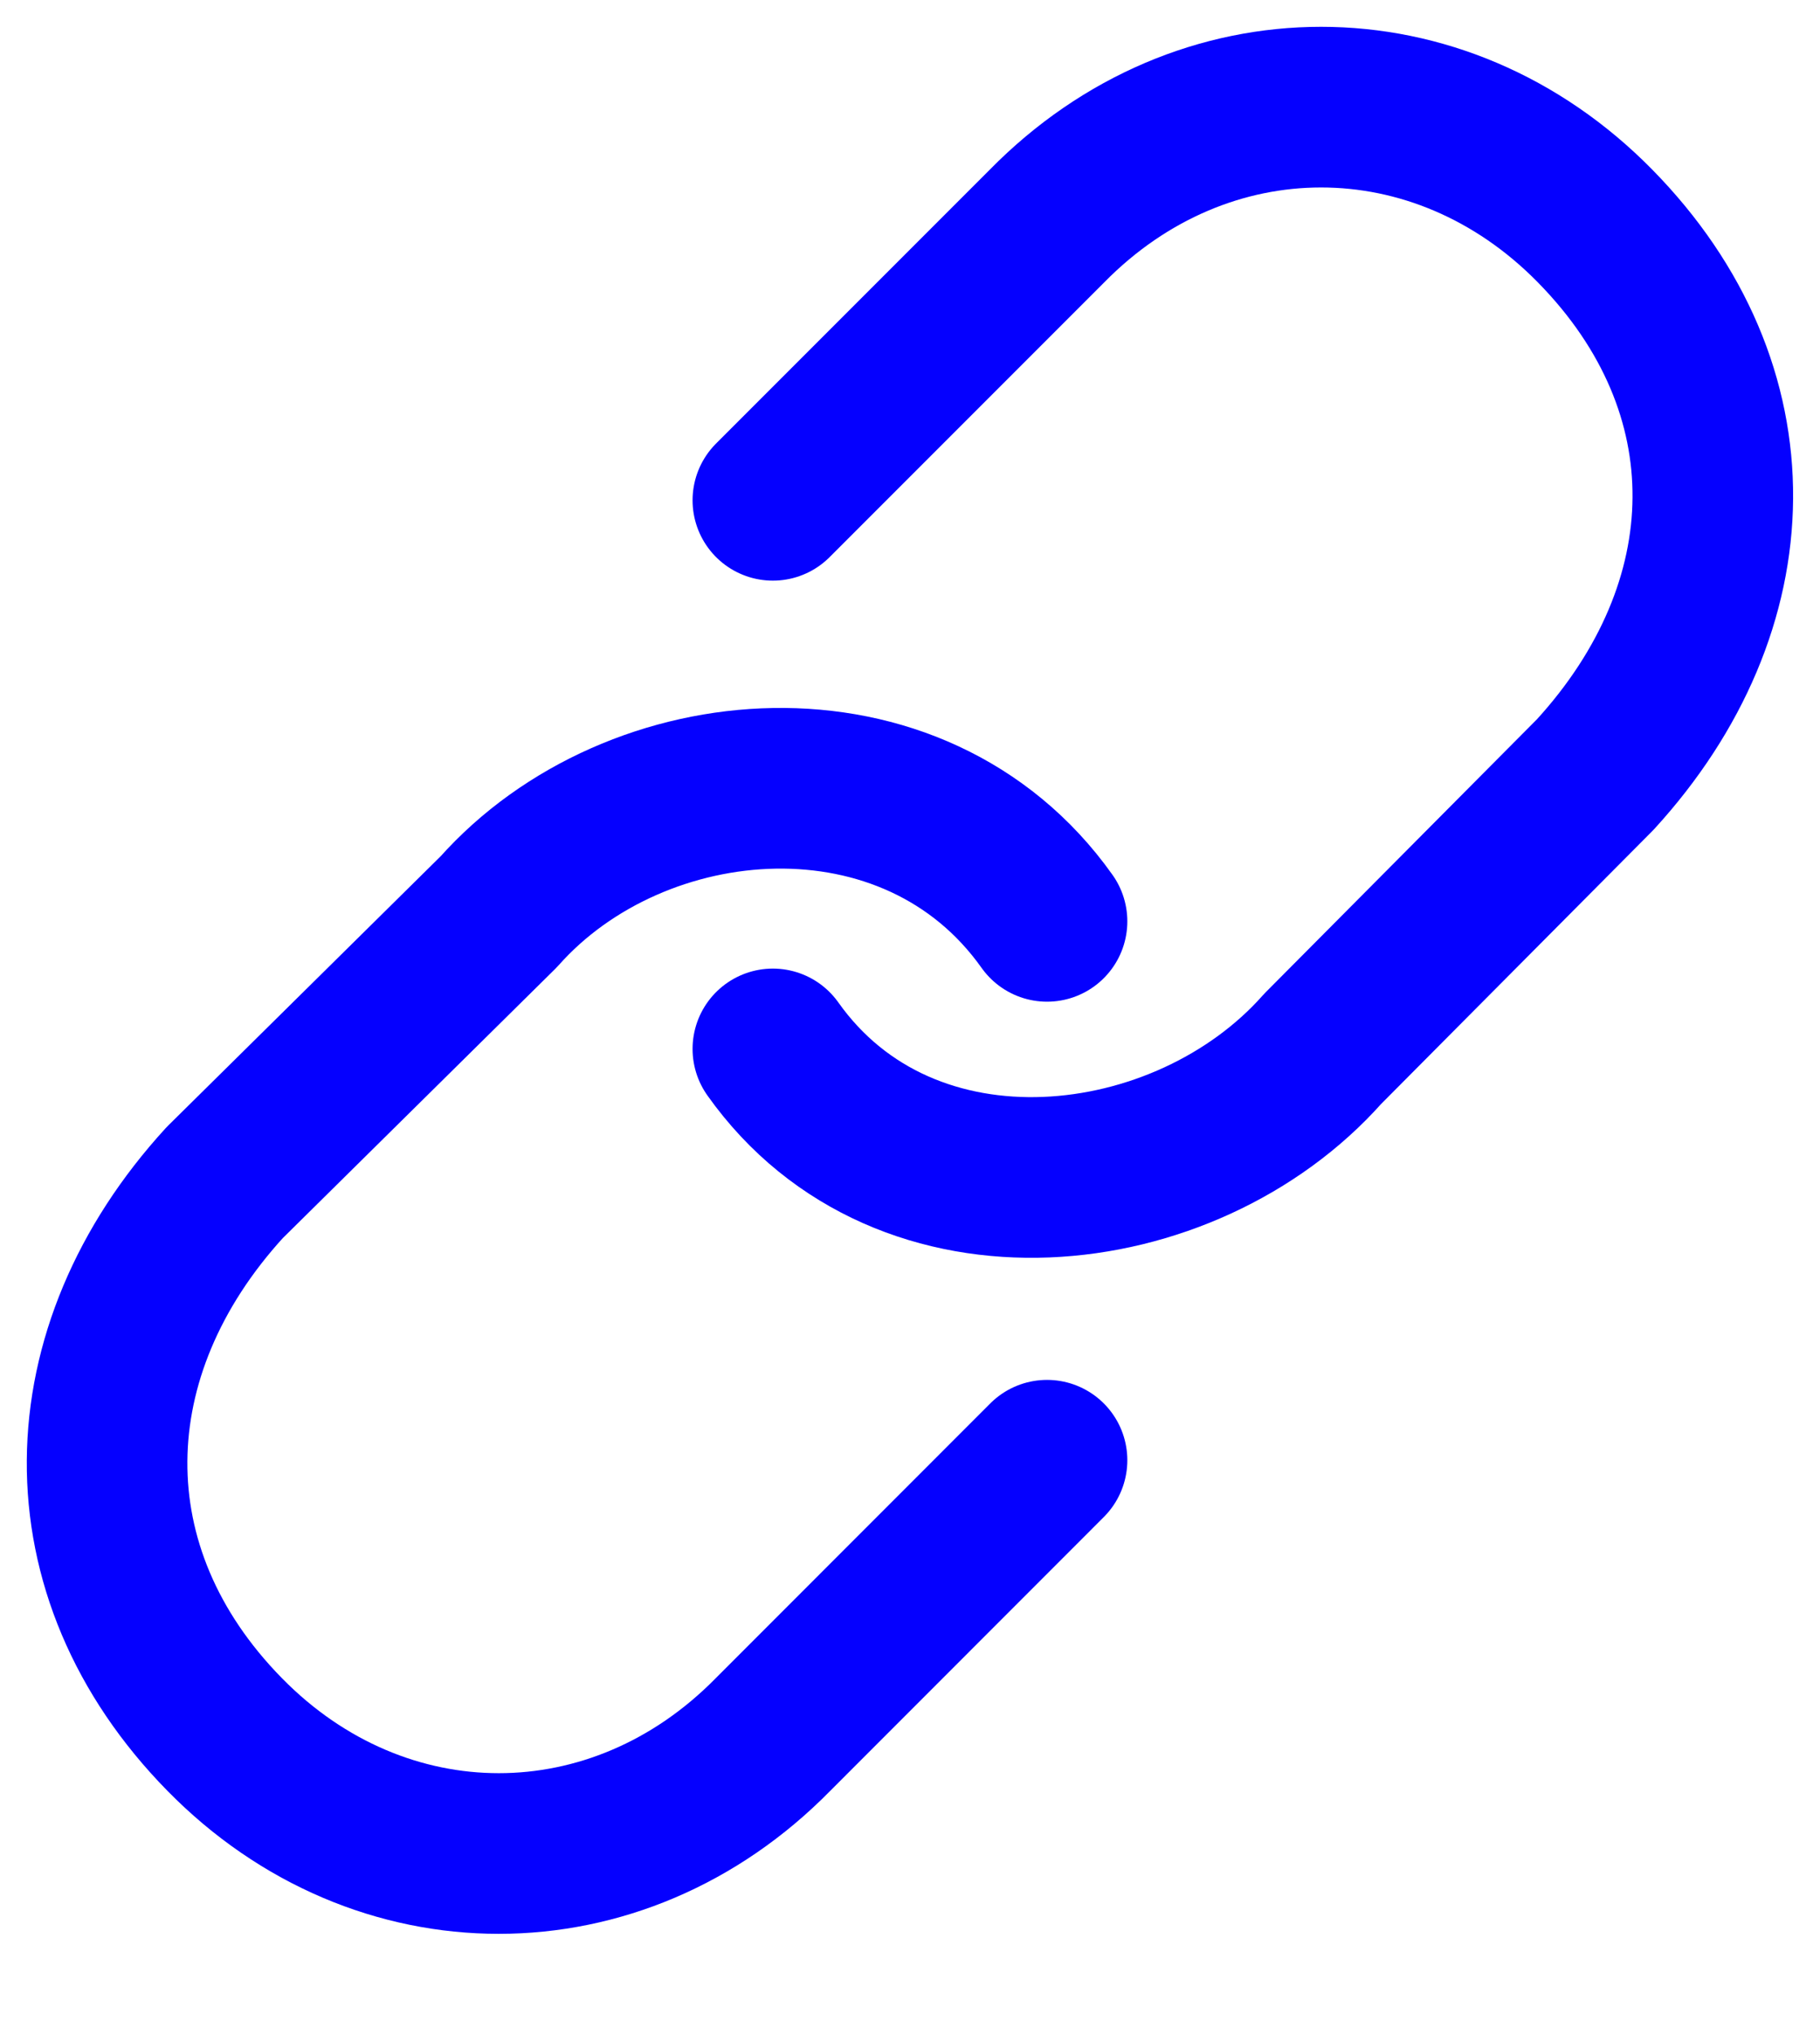 <svg width="17" height="19" viewBox="0 0 17 19" fill="none" xmlns="http://www.w3.org/2000/svg">
<path d="M7.219 9.793C8.461 11.543 11.074 11.236 12.354 9.793L14.9 7.232C16.339 5.66 16.391 3.629 14.9 2.111C13.446 0.63 11.234 0.63 9.779 2.111L7.219 4.671" stroke="#0500FF" stroke-width="1.5" stroke-linecap="round" stroke-linejoin="round"/>
<path d="M9.78 8.602C8.538 6.852 5.939 7.07 4.659 8.512L2.099 11.041C0.66 12.613 0.608 14.676 2.099 16.194C3.553 17.675 5.765 17.675 7.22 16.194L9.78 13.633" stroke="#0500FF" stroke-width="1.5" stroke-linecap="round" stroke-linejoin="round"/>
</svg>
